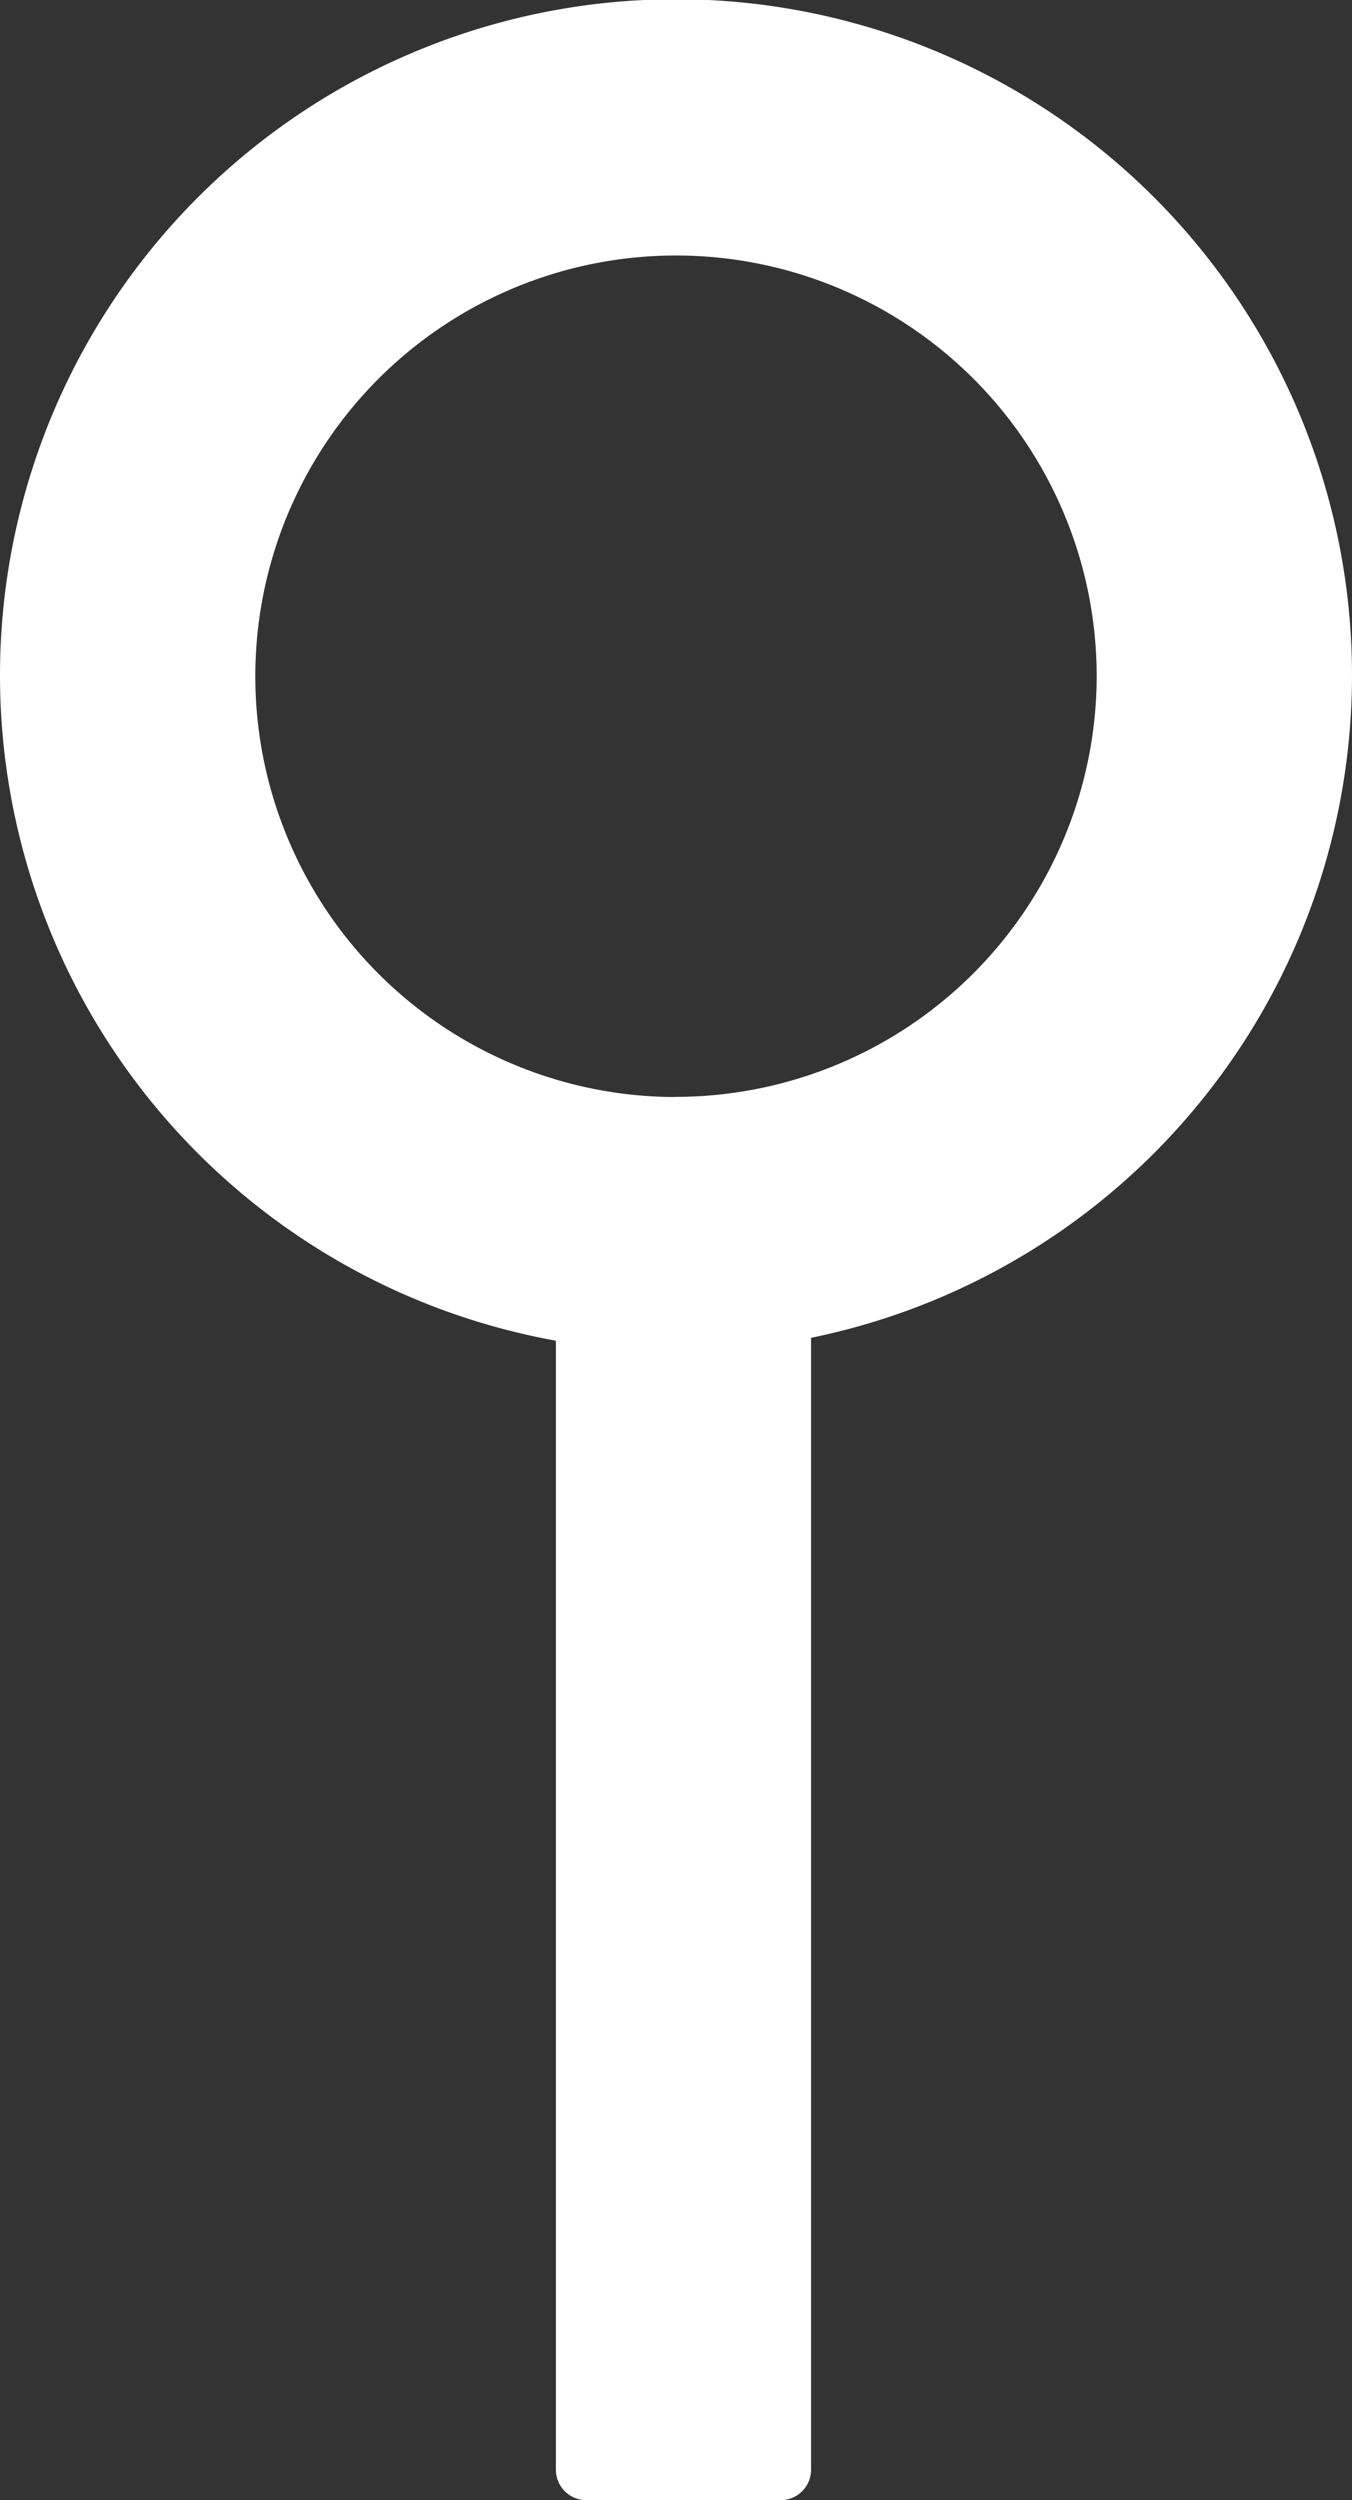 <svg xmlns="http://www.w3.org/2000/svg" width="8.87" height="16.4" viewBox="0 0 8.87 16.4">
  <rect x="0" y="0" width="8.87" height="16.4" fill="#333333" stroke="none"/>
  <path id="адрес" d="M60.573,38.568a4.235,4.235,0,1,0-4.823,4.189v7.576h1.274V42.742A4.238,4.238,0,0,0,60.573,38.568Zm-4.235,2.961a2.96,2.96,0,1,1,2.96-2.96A2.964,2.964,0,0,1,56.338,41.528Z" transform="translate(-51.903 -34.133)" fill="#fff" stroke="#fff" stroke-linecap="round" stroke-linejoin="round" stroke-width="0.4"/>
</svg>
